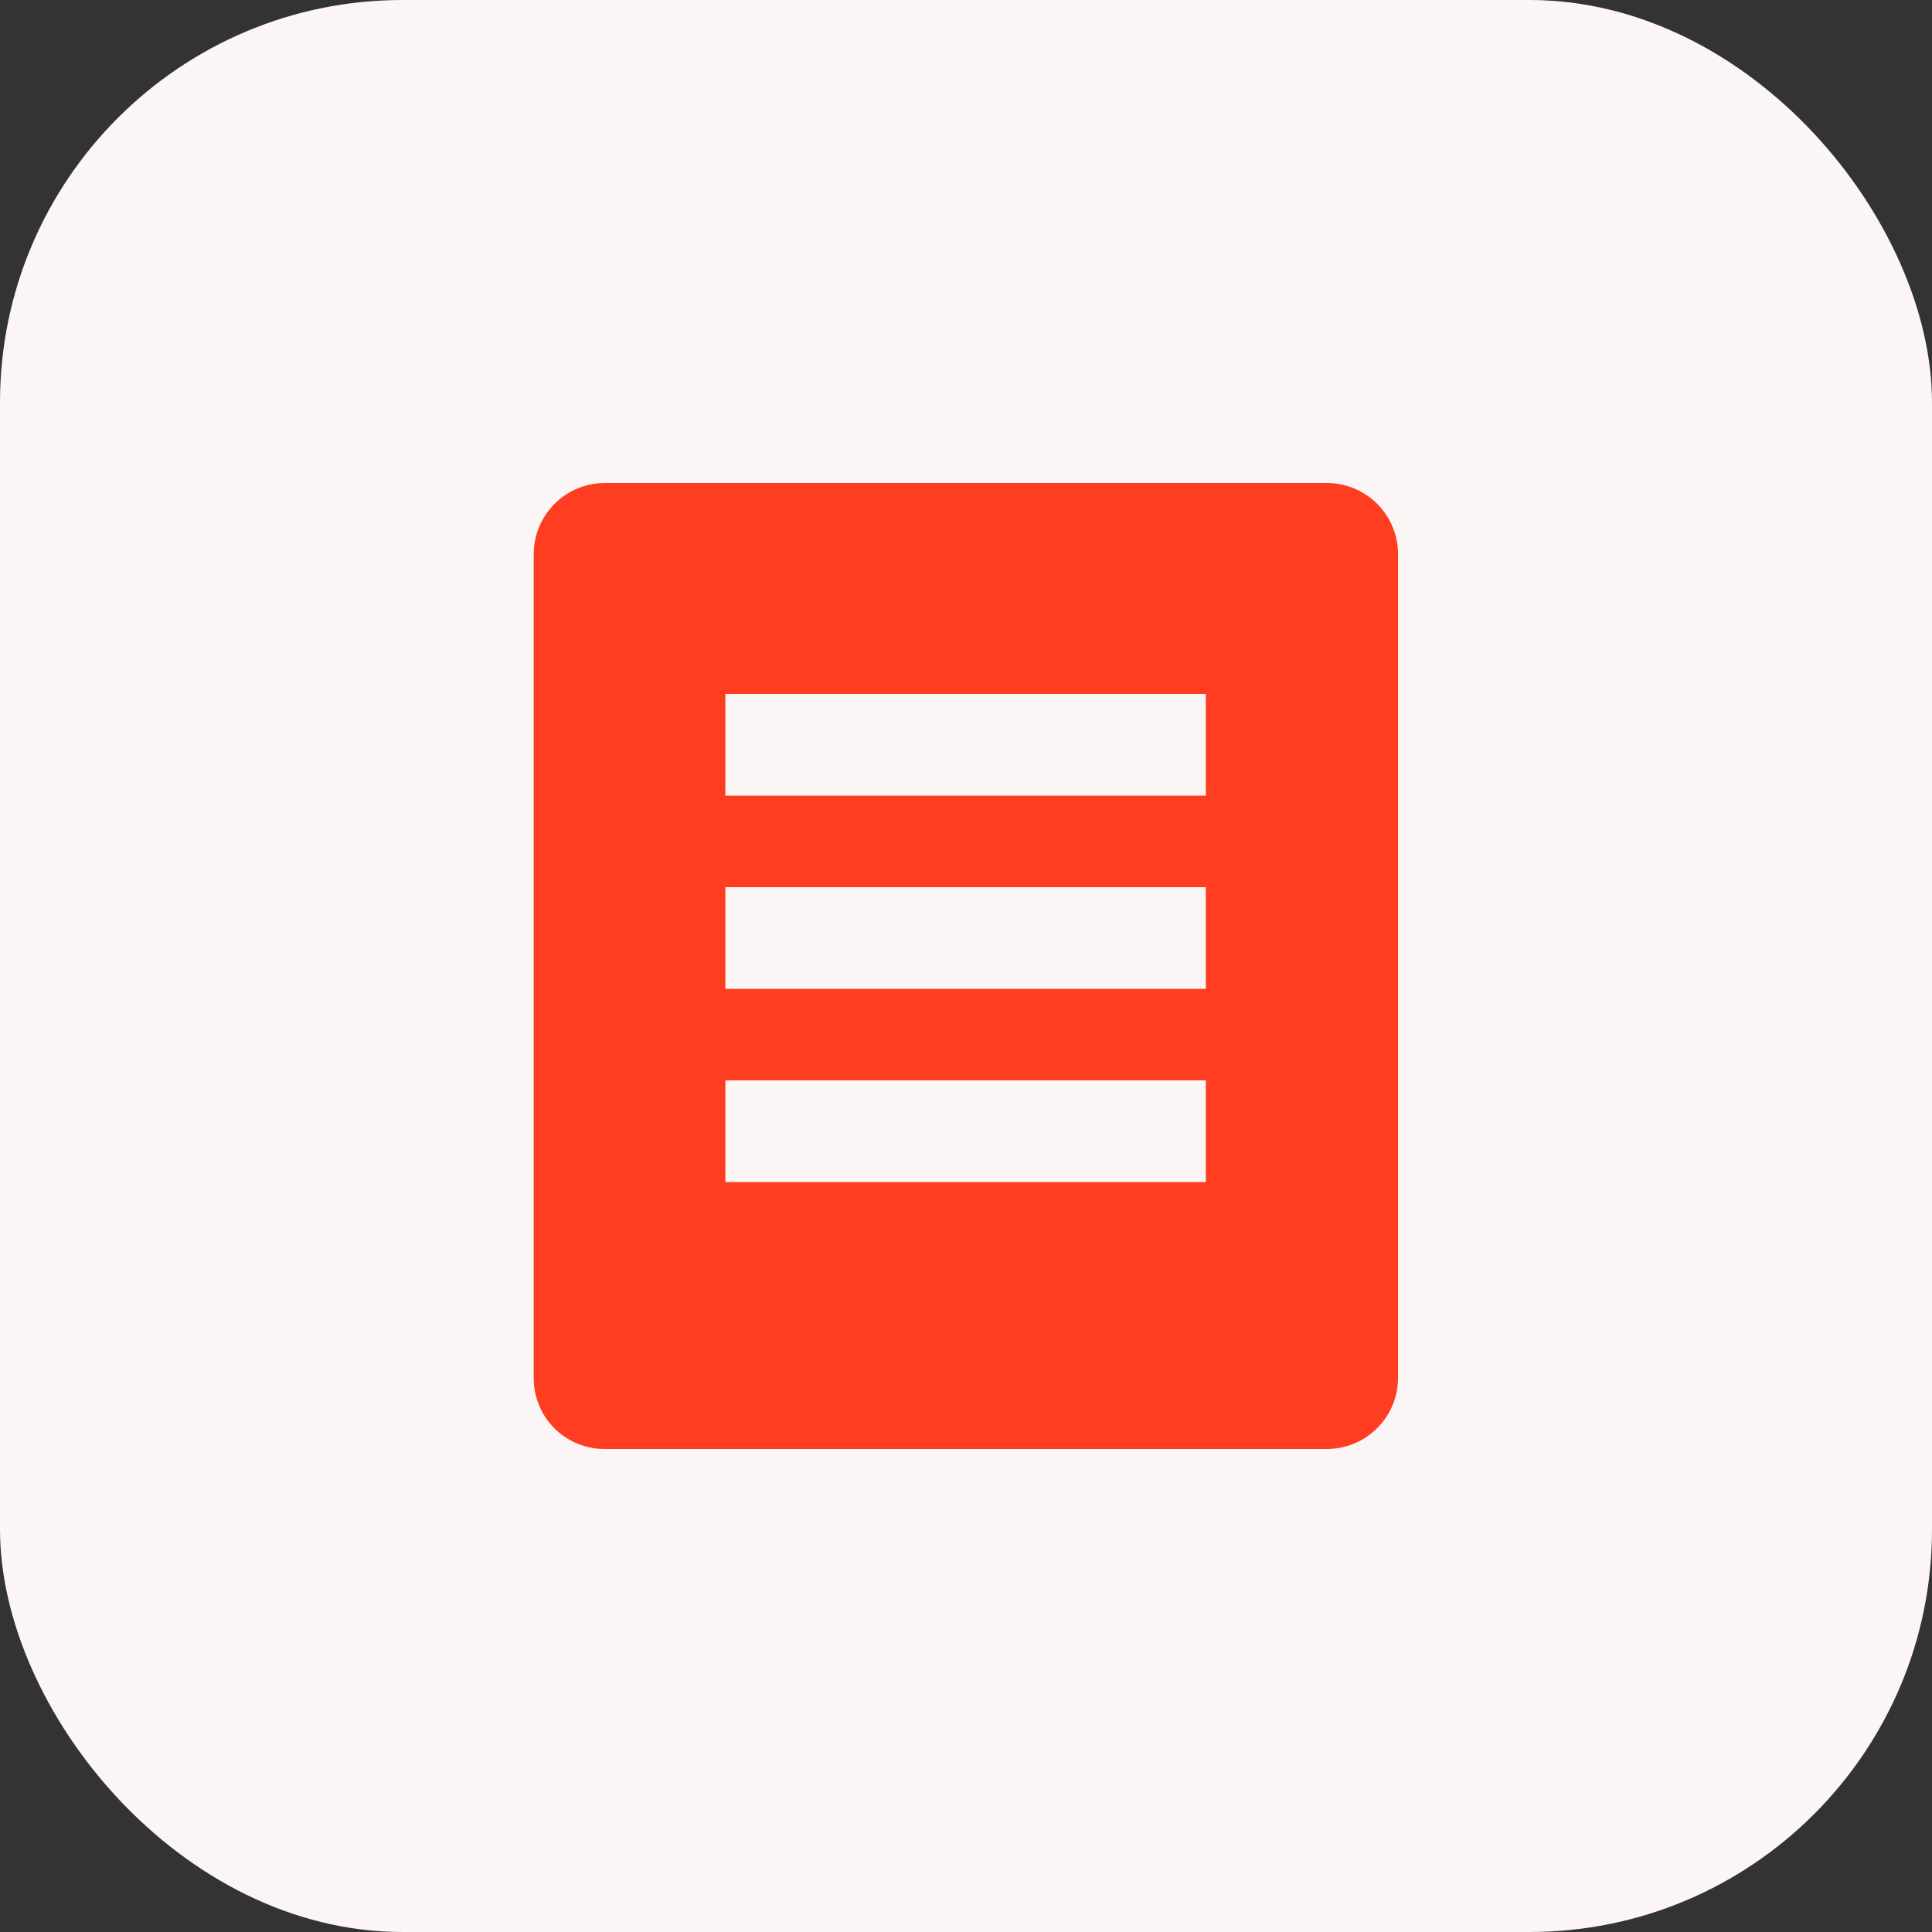<svg width="48" height="48" viewBox="0 0 48 48" fill="none" xmlns="http://www.w3.org/2000/svg">
<rect x="0" y="0" width="48" height="48" fill="#333333" stroke="none"/>
<rect width="48" height="48" rx="10" fill="#FBF6F5"/>
<path d="M32.965 12H15.016C14.549 12.003 14.102 12.191 13.774 12.522C13.445 12.854 13.26 13.302 13.26 13.768V34.244C13.26 34.71 13.445 35.157 13.774 35.486C14.104 35.815 14.55 36 15.016 36H32.965C33.432 36 33.88 35.815 34.211 35.486C34.543 35.158 34.73 34.711 34.734 34.244V13.768C34.734 13.299 34.547 12.85 34.216 12.518C33.884 12.186 33.434 12 32.965 12ZM29.959 29.368H18.022V26.842H29.959V29.368ZM29.959 24.568H18.022V22.042H29.959V24.568ZM29.959 19.768H18.022V17.242H29.959V19.768Z" fill="#FF3D21"/>
</svg>
